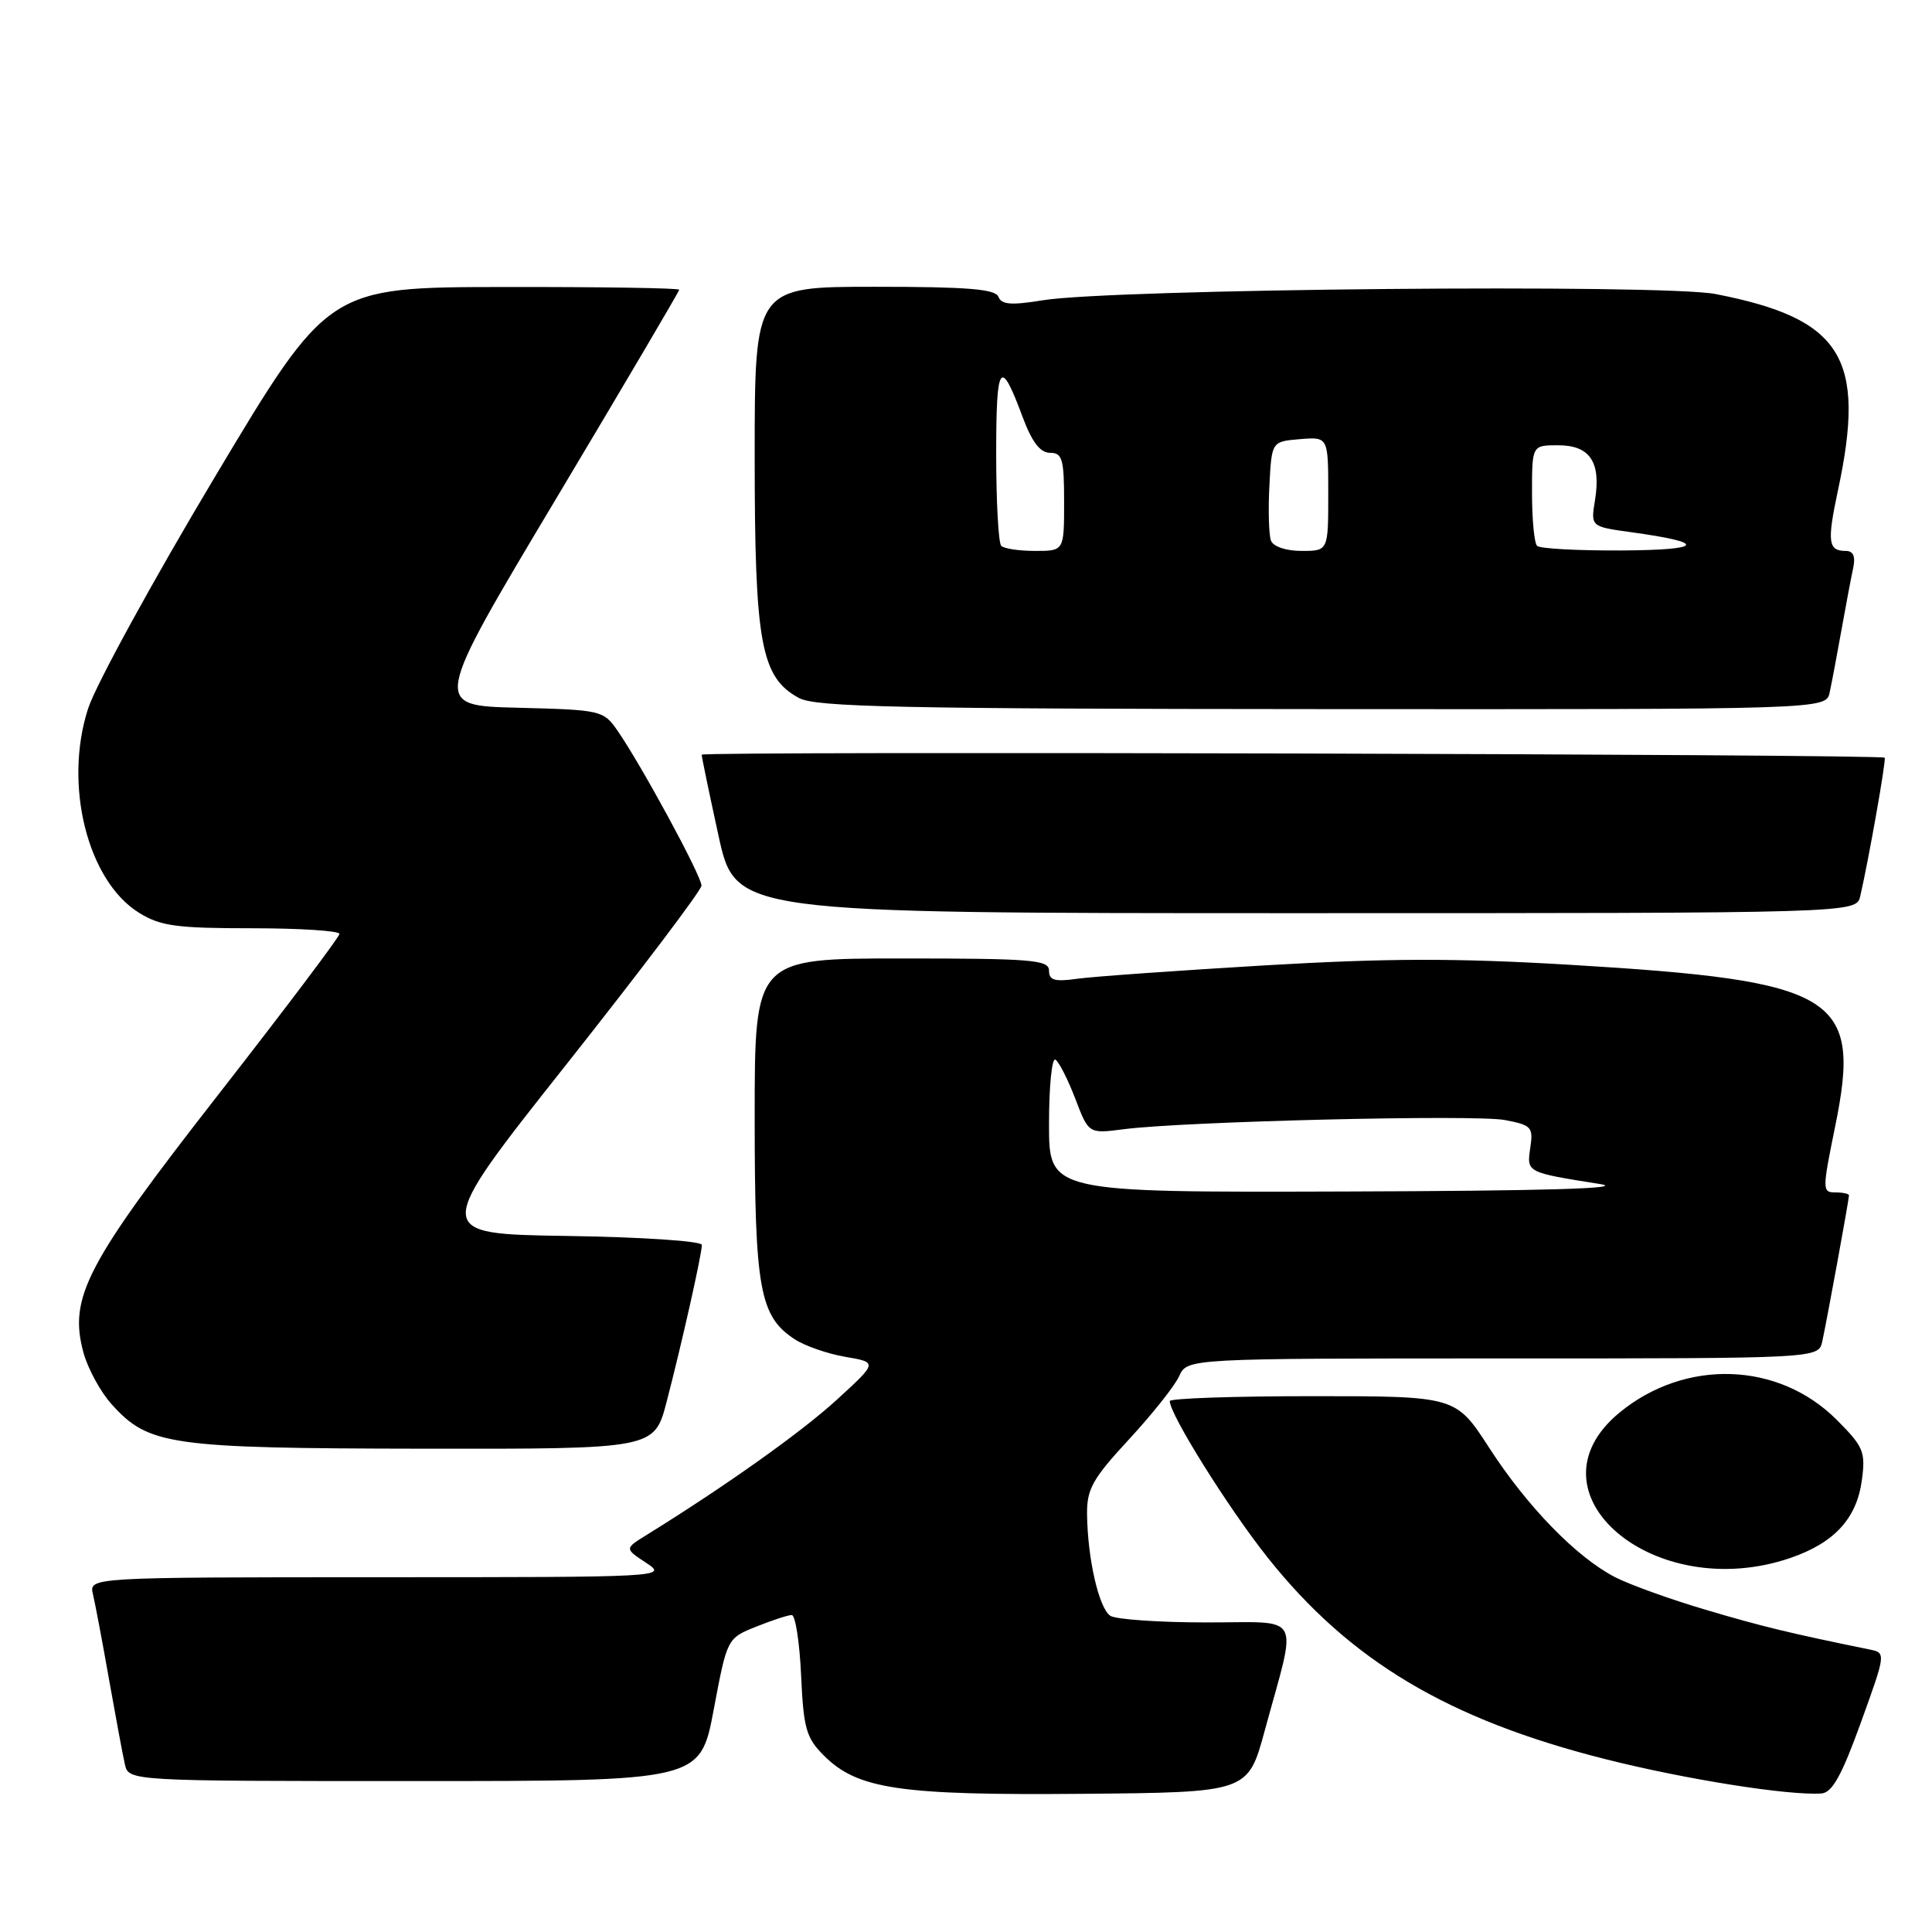 <?xml version="1.0" encoding="UTF-8" standalone="no"?>
<!DOCTYPE svg PUBLIC "-//W3C//DTD SVG 1.1//EN" "http://www.w3.org/Graphics/SVG/1.1/DTD/svg11.dtd" >
<svg xmlns="http://www.w3.org/2000/svg" xmlns:xlink="http://www.w3.org/1999/xlink" version="1.1" viewBox="0 0 256 256">
 <g >
 <path fill="currentColor"
d=" M 167.58 229.33 C 171.92 213.39 172.79 215.00 159.83 214.98 C 153.60 214.98 147.89 214.58 147.14 214.11 C 145.62 213.15 144.11 206.56 144.04 200.63 C 144.01 197.30 144.77 195.94 149.59 190.73 C 152.67 187.40 155.67 183.63 156.25 182.34 C 157.32 180.00 157.32 180.00 199.14 180.00 C 240.96 180.00 240.96 180.00 241.46 177.75 C 242.05 175.08 245.00 158.95 245.00 158.39 C 245.00 158.18 244.19 158.00 243.19 158.00 C 241.45 158.00 241.45 157.68 243.17 149.25 C 246.71 131.93 243.47 129.96 208.04 127.84 C 192.90 126.94 183.90 126.96 167.54 127.92 C 155.97 128.61 144.81 129.40 142.75 129.69 C 139.75 130.11 139.00 129.90 139.00 128.61 C 139.00 127.19 136.76 127.00 119.50 127.00 C 100.00 127.00 100.00 127.00 100.00 148.03 C 100.00 170.80 100.65 174.41 105.29 177.45 C 106.64 178.34 109.67 179.39 112.02 179.79 C 116.30 180.52 116.30 180.52 110.84 185.51 C 106.16 189.79 96.17 196.89 85.63 203.42 C 82.76 205.20 82.76 205.20 85.63 207.09 C 88.47 208.97 88.12 208.99 50.14 208.99 C 11.78 209.00 11.78 209.00 12.32 211.25 C 12.61 212.49 13.57 217.55 14.44 222.50 C 15.32 227.45 16.26 232.51 16.54 233.75 C 17.04 236.00 17.04 236.00 54.91 236.00 C 92.79 236.00 92.79 236.00 94.57 226.54 C 96.35 217.08 96.35 217.08 100.20 215.54 C 102.31 214.69 104.43 214.00 104.91 214.00 C 105.39 214.00 105.95 217.59 106.15 221.98 C 106.47 229.03 106.82 230.28 109.16 232.61 C 113.62 237.08 119.19 237.90 143.43 237.69 C 165.36 237.50 165.36 237.50 167.58 229.33 Z  M 246.57 228.26 C 249.91 219.01 249.91 219.01 247.70 218.56 C 237.25 216.43 233.40 215.50 226.00 213.30 C 221.32 211.92 215.93 209.97 214.00 208.98 C 208.88 206.33 202.38 199.65 197.33 191.85 C 192.90 185.00 192.90 185.00 173.95 185.00 C 163.53 185.00 155.00 185.29 155.00 185.65 C 155.00 187.42 162.75 199.81 167.95 206.36 C 178.83 220.05 191.85 227.83 212.74 233.10 C 223.35 235.78 237.05 237.95 241.37 237.64 C 242.78 237.53 244.05 235.23 246.57 228.26 Z  M 237.20 206.45 C 243.05 204.45 246.03 201.22 246.71 196.11 C 247.21 192.37 246.93 191.69 243.36 188.12 C 235.65 180.41 223.30 180.01 214.59 187.18 C 201.74 197.78 219.14 212.60 237.20 206.45 Z  M 88.33 185.75 C 90.33 178.07 93.00 166.20 93.00 164.96 C 93.00 164.45 85.08 163.92 75.13 163.77 C 57.26 163.50 57.26 163.50 75.08 141.00 C 84.88 128.62 92.92 117.99 92.95 117.36 C 93.00 116.15 85.01 101.42 81.80 96.78 C 79.95 94.13 79.64 94.06 68.61 93.78 C 57.30 93.50 57.30 93.50 73.65 66.14 C 82.64 51.09 90.00 38.60 90.00 38.39 C 90.00 38.17 79.54 38.01 66.75 38.03 C 43.50 38.06 43.50 38.06 28.50 63.15 C 20.25 76.95 12.68 90.78 11.68 93.87 C 8.40 103.97 11.59 116.73 18.44 120.96 C 21.26 122.71 23.41 123.00 33.37 123.00 C 39.77 123.00 44.99 123.34 44.98 123.75 C 44.97 124.16 37.76 133.72 28.96 145.00 C 11.38 167.53 9.09 171.90 11.05 179.20 C 11.63 181.33 13.31 184.43 14.80 186.08 C 19.69 191.51 22.45 191.91 56.10 191.96 C 86.70 192.00 86.70 192.00 88.33 185.75 Z  M 246.49 118.75 C 247.59 114.02 249.96 100.63 249.73 100.40 C 249.25 99.92 93.00 99.52 92.98 100.00 C 92.97 100.28 93.98 105.11 95.21 110.75 C 97.46 121.00 97.46 121.00 171.71 121.00 C 245.96 121.00 245.96 121.00 246.49 118.75 Z  M 242.44 91.75 C 242.71 90.51 243.41 86.80 244.00 83.50 C 244.59 80.20 245.29 76.49 245.56 75.25 C 245.88 73.73 245.57 73.00 244.58 73.00 C 242.23 73.00 242.08 71.82 243.54 64.97 C 247.31 47.39 244.08 42.22 227.31 38.96 C 220.26 37.60 147.46 38.27 138.15 39.79 C 134.00 40.47 132.70 40.37 132.30 39.33 C 131.90 38.30 128.21 38.00 115.89 38.00 C 100.00 38.00 100.00 38.00 100.00 60.48 C 100.00 85.28 100.82 89.75 105.87 92.49 C 108.07 93.69 119.35 93.93 175.23 93.96 C 241.96 94.00 241.96 94.00 242.44 91.75 Z  M 139.00 148.94 C 139.00 143.96 139.38 140.12 139.85 140.41 C 140.32 140.70 141.50 143.03 142.48 145.58 C 144.25 150.23 144.25 150.23 148.88 149.63 C 156.84 148.59 195.40 147.66 199.40 148.41 C 202.93 149.08 203.18 149.34 202.77 152.09 C 202.29 155.37 202.24 155.34 212.00 156.89 C 215.69 157.48 204.60 157.80 178.25 157.88 C 139.00 158.00 139.00 158.00 139.00 148.94 Z  M 132.67 72.33 C 132.30 71.97 132.00 66.48 132.00 60.13 C 132.00 48.03 132.54 47.28 135.50 55.25 C 136.75 58.59 137.83 60.00 139.14 60.00 C 140.76 60.00 141.00 60.82 141.00 66.50 C 141.00 73.00 141.00 73.00 137.17 73.00 C 135.06 73.00 133.03 72.70 132.67 72.33 Z  M 168.41 71.64 C 168.13 70.89 168.03 67.63 168.20 64.39 C 168.50 58.50 168.50 58.50 172.25 58.19 C 176.00 57.88 176.00 57.88 176.00 65.44 C 176.00 73.00 176.00 73.00 172.47 73.00 C 170.41 73.00 168.72 72.43 168.41 71.64 Z  M 203.67 72.33 C 203.30 71.97 203.00 68.82 203.00 65.33 C 203.00 59.00 203.00 59.00 206.46 59.00 C 210.67 59.00 212.16 61.22 211.35 66.25 C 210.77 69.78 210.77 69.78 216.14 70.52 C 226.27 71.91 225.78 72.87 214.92 72.94 C 209.10 72.97 204.03 72.70 203.67 72.33 Z "/>
</g>
</svg>